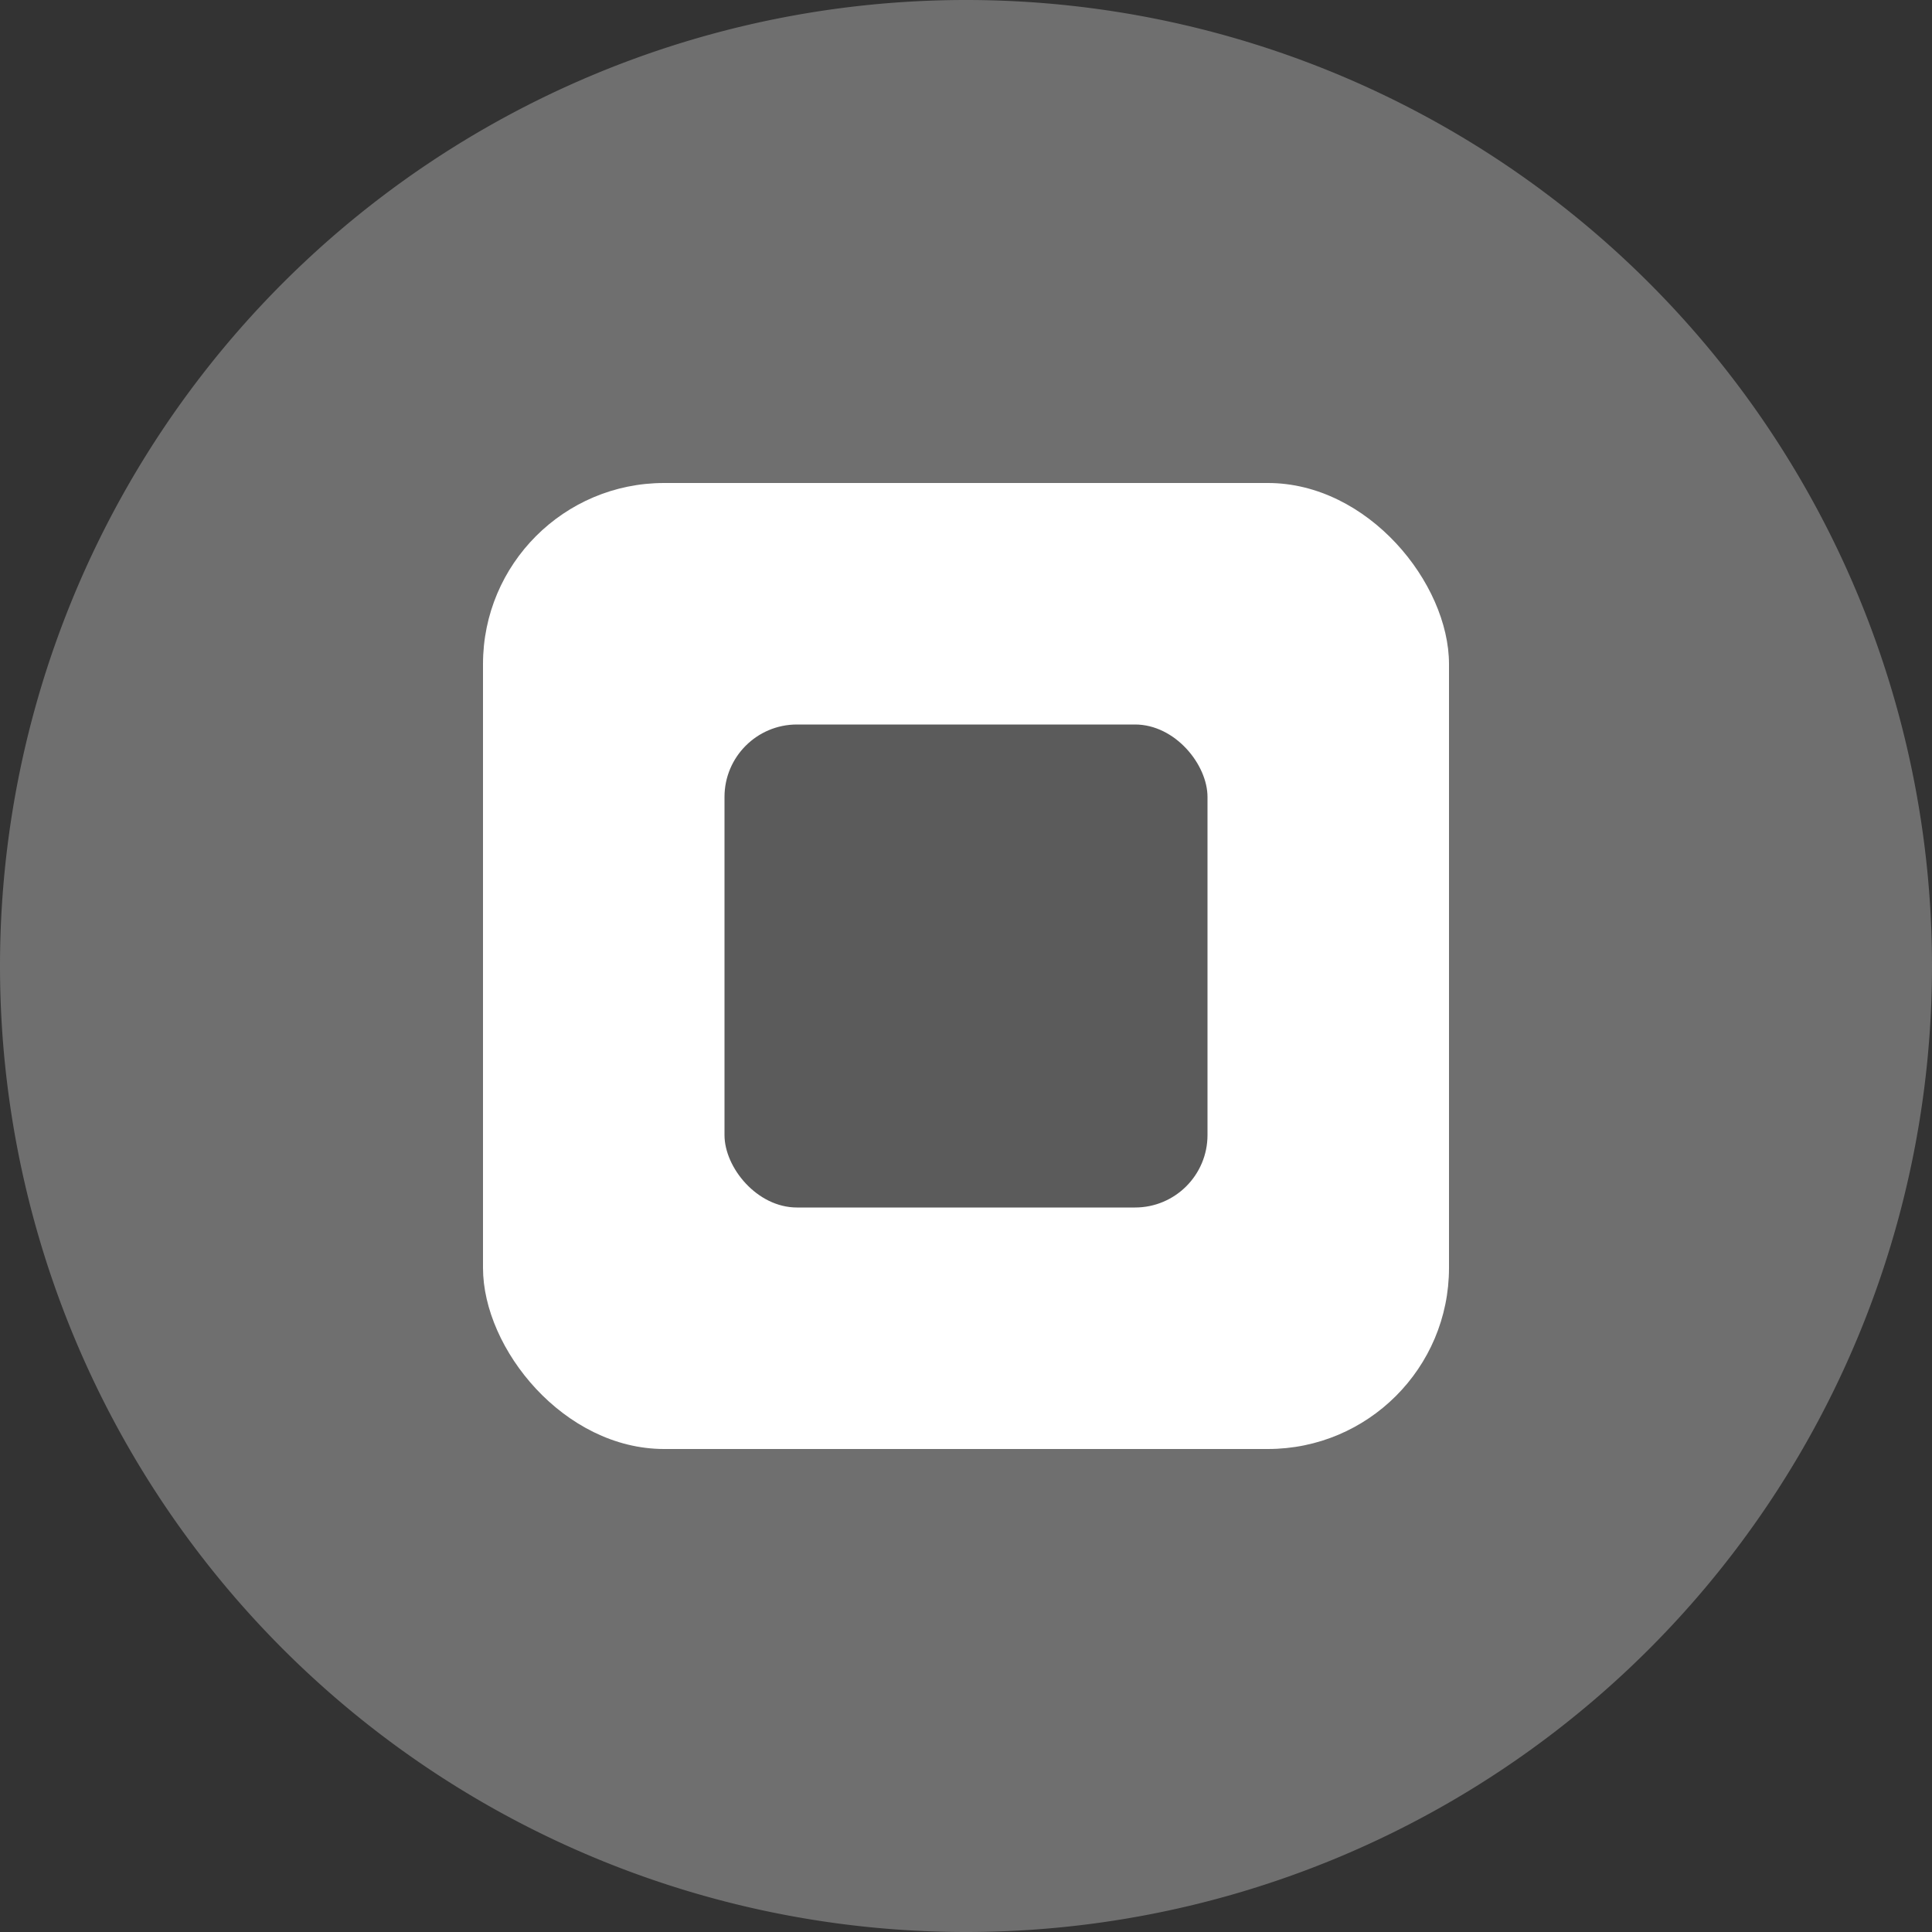 <svg xmlns="http://www.w3.org/2000/svg" width="16" height="16" version="1.1" viewBox="0 0 16 16">
 <rect x="0" y="0" width="16" height="16" fill="#333333" stroke="none"/>
 <path style="fill:#6f6f6f" d="M 8,0 A 8,8 0 0 0 0,8 8,8 0 0 0 8,16 8,8 0 0 0 16,8 8,8 0 0 0 8,0 Z"/>
 <rect style="fill:#ffffff" width="8" height="8" x="4" y="4" rx="1.5" ry="1.5"/>
 <rect style="fill:#5b5b5b" width="4" height="4" x="6" y="6" rx=".6" ry=".6"/>
</svg>
